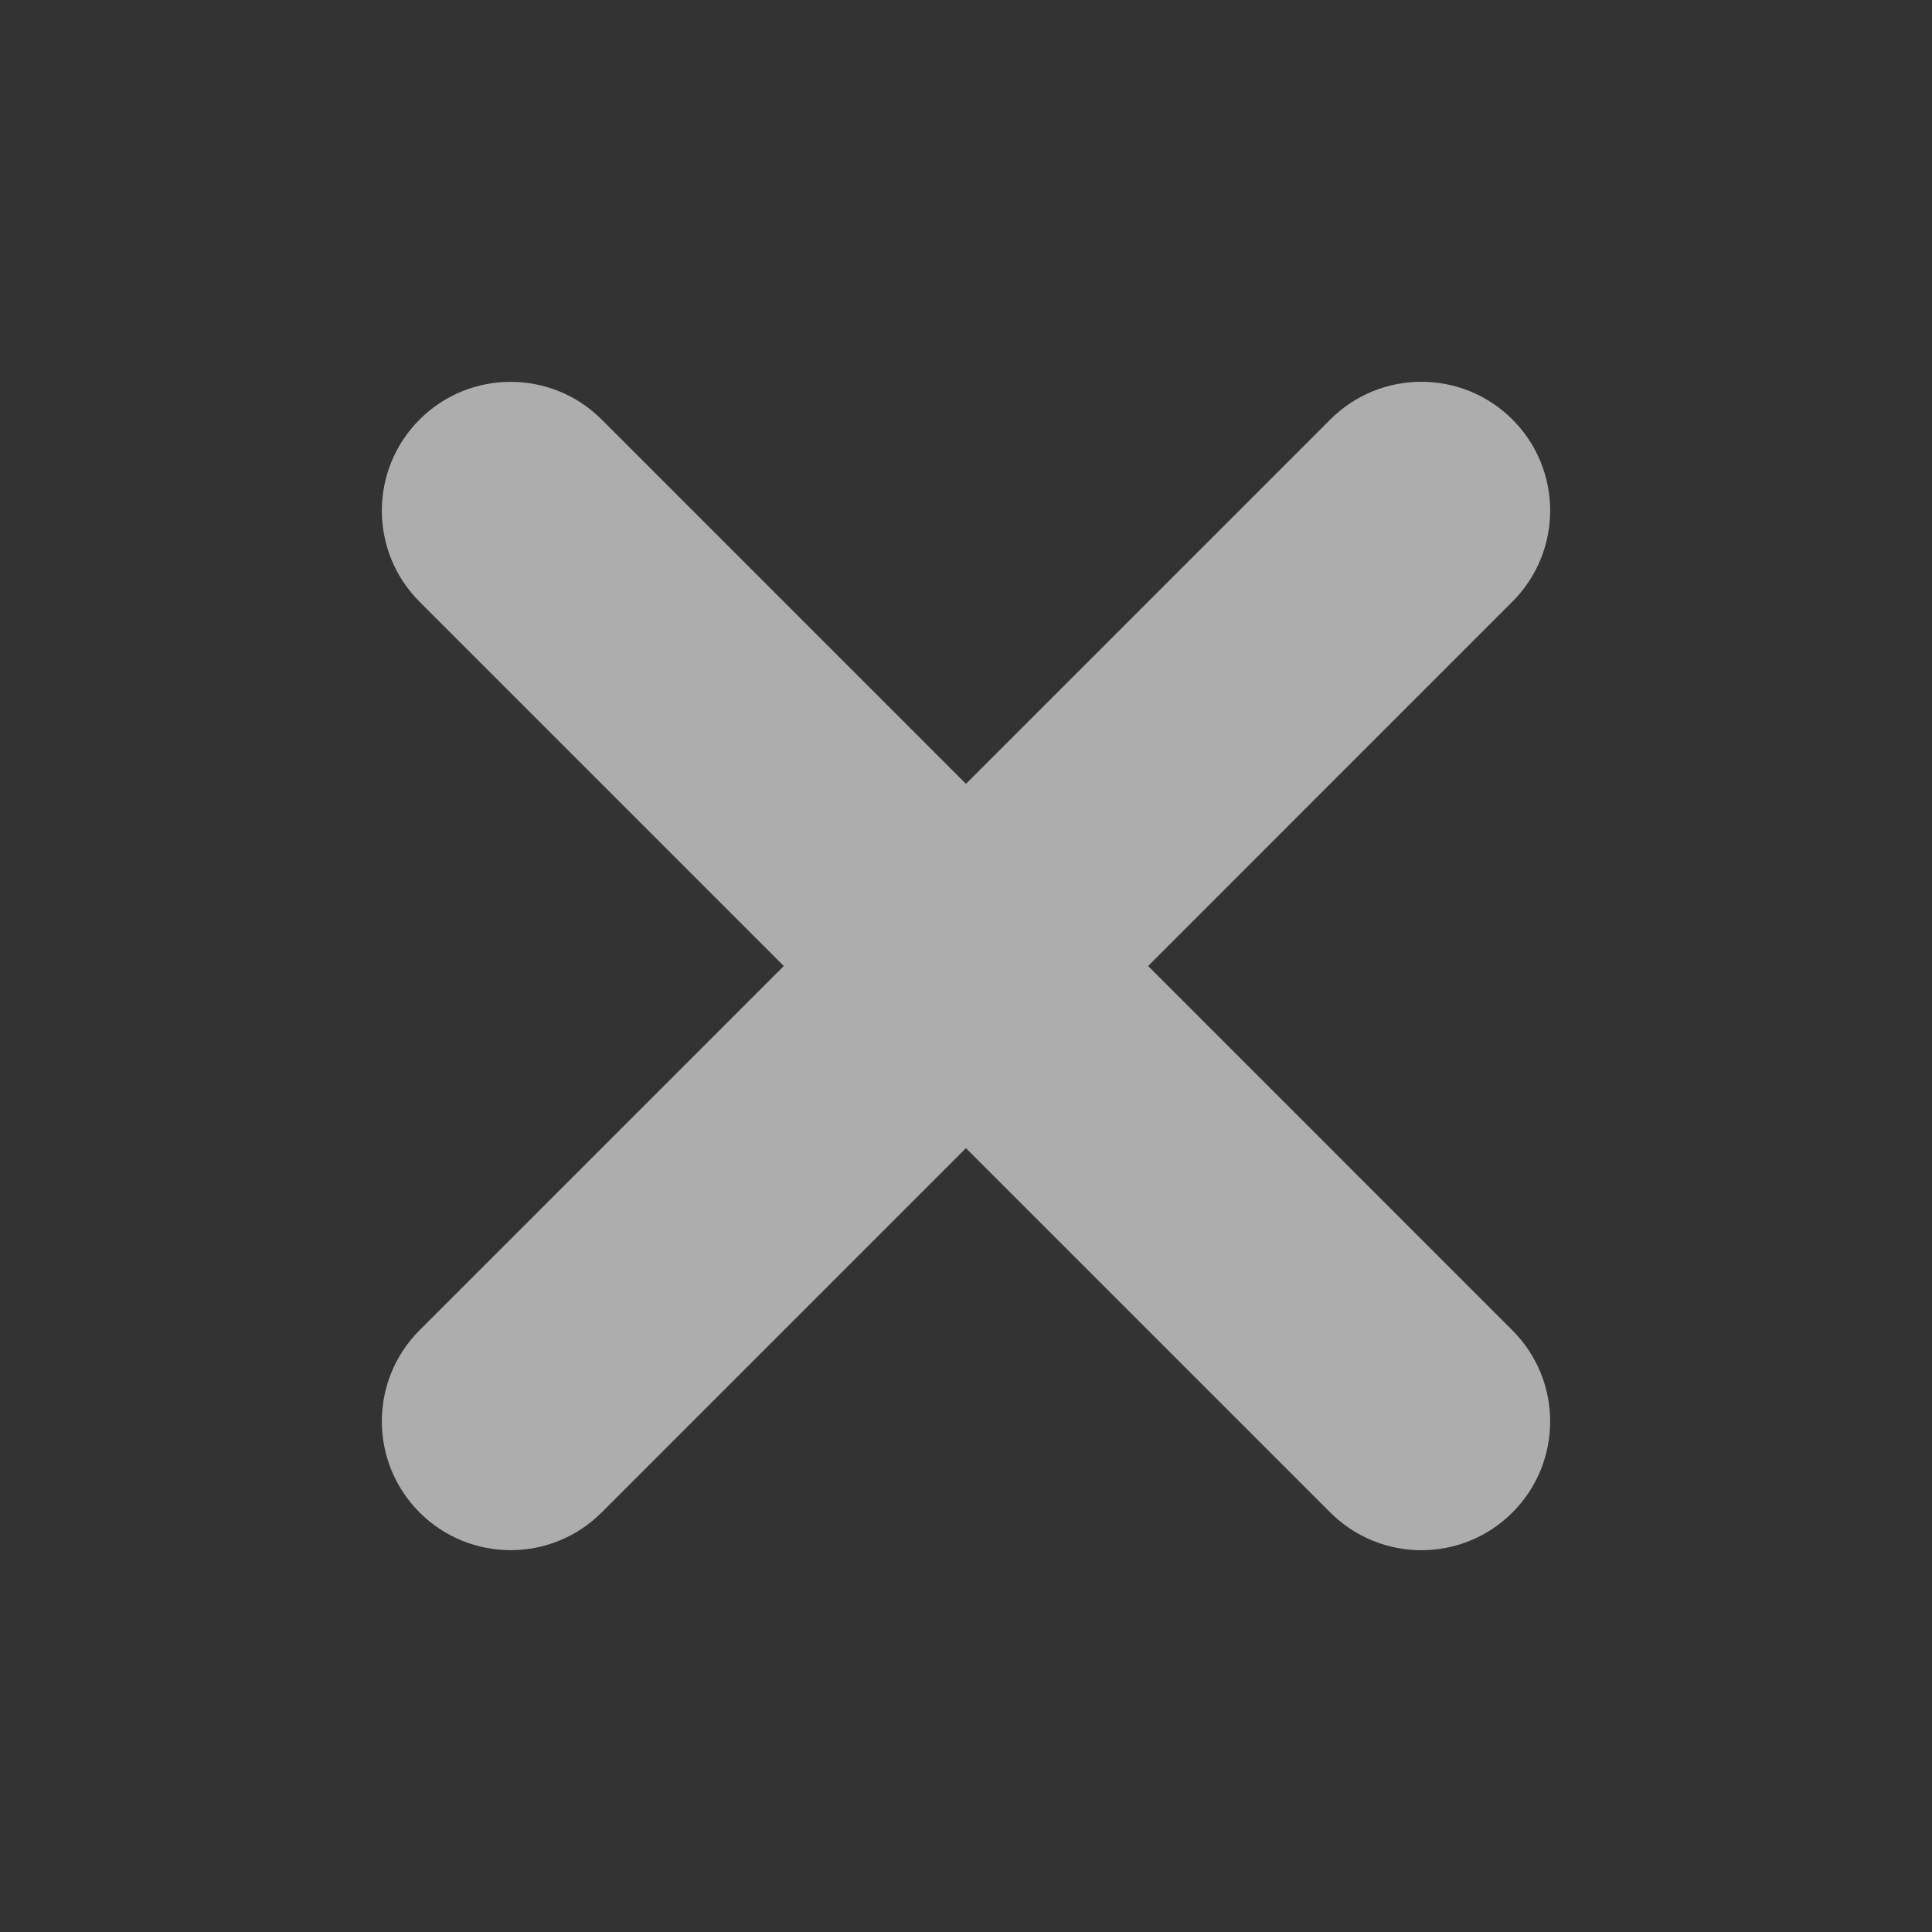 <svg width="30" height="30" viewBox="0 0 30 30" fill="none" xmlns="http://www.w3.org/2000/svg">
<rect x="0" y="0" width="30" height="30" fill="#333333" stroke="none"/>
<g opacity="0.6">
<path d="M6.515 9.344C5.734 8.563 5.734 7.297 6.515 6.515C7.296 5.734 8.562 5.734 9.343 6.515L23.485 20.658C24.266 21.439 24.266 22.705 23.485 23.486C22.704 24.267 21.438 24.267 20.657 23.486L6.515 9.344Z" fill="white"/>
<path d="M6.515 23.485C5.734 22.703 5.734 21.437 6.515 20.656L20.657 6.514C21.438 5.733 22.704 5.733 23.485 6.514C24.266 7.295 24.266 8.561 23.485 9.342L9.343 23.485C8.562 24.266 7.296 24.266 6.515 23.485Z" fill="white"/>
</g>
</svg>
